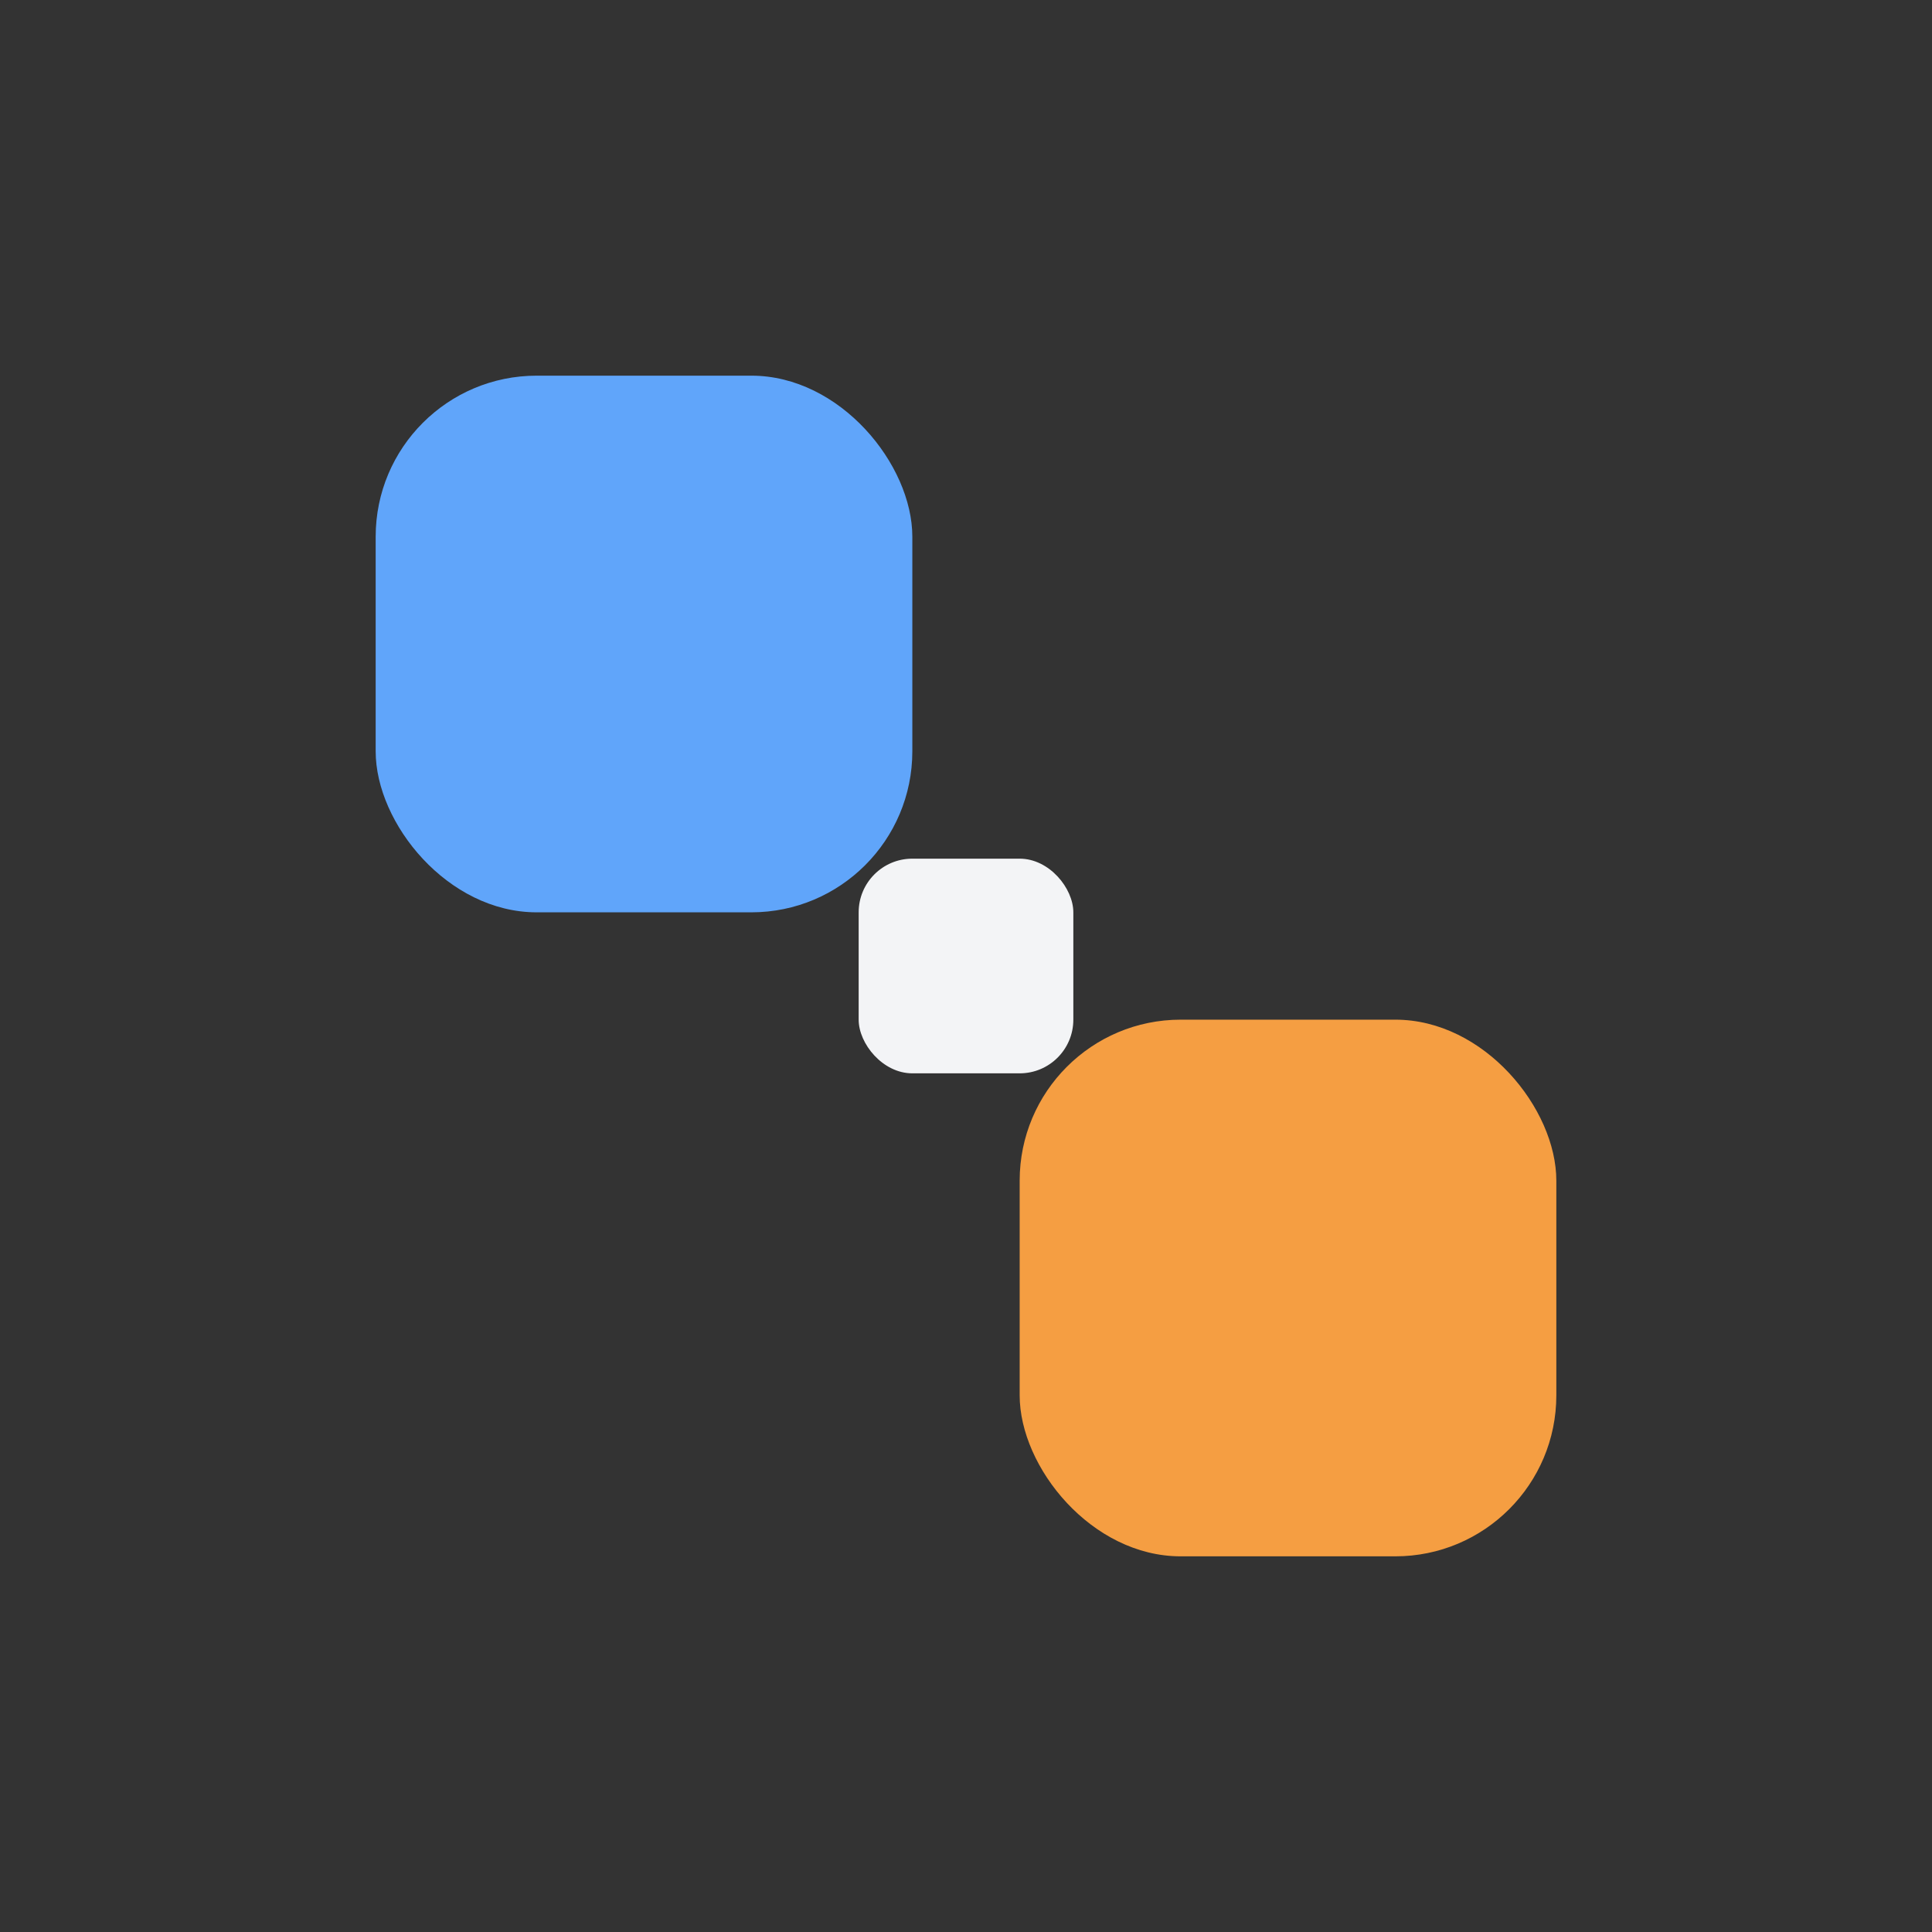 <svg width="72" height="72" viewBox="0 0 72 72" fill="none"
    xmlns="http://www.w3.org/2000/svg">
    <rect x="0" y="0" width="72" height="72" fill="#333333" stroke="none"/>
    <rect width="72" height="72" rx="20" fill="none"/>
    <rect x="14" y="14" width="20" height="20" rx="6" fill="#60A5FA"/>
    <rect x="38" y="38" width="20" height="20" rx="6" fill="#F59E42"/>
    <rect x="32" y="32" width="8" height="8" rx="2" fill="#F3F4F6"/>
</svg> 